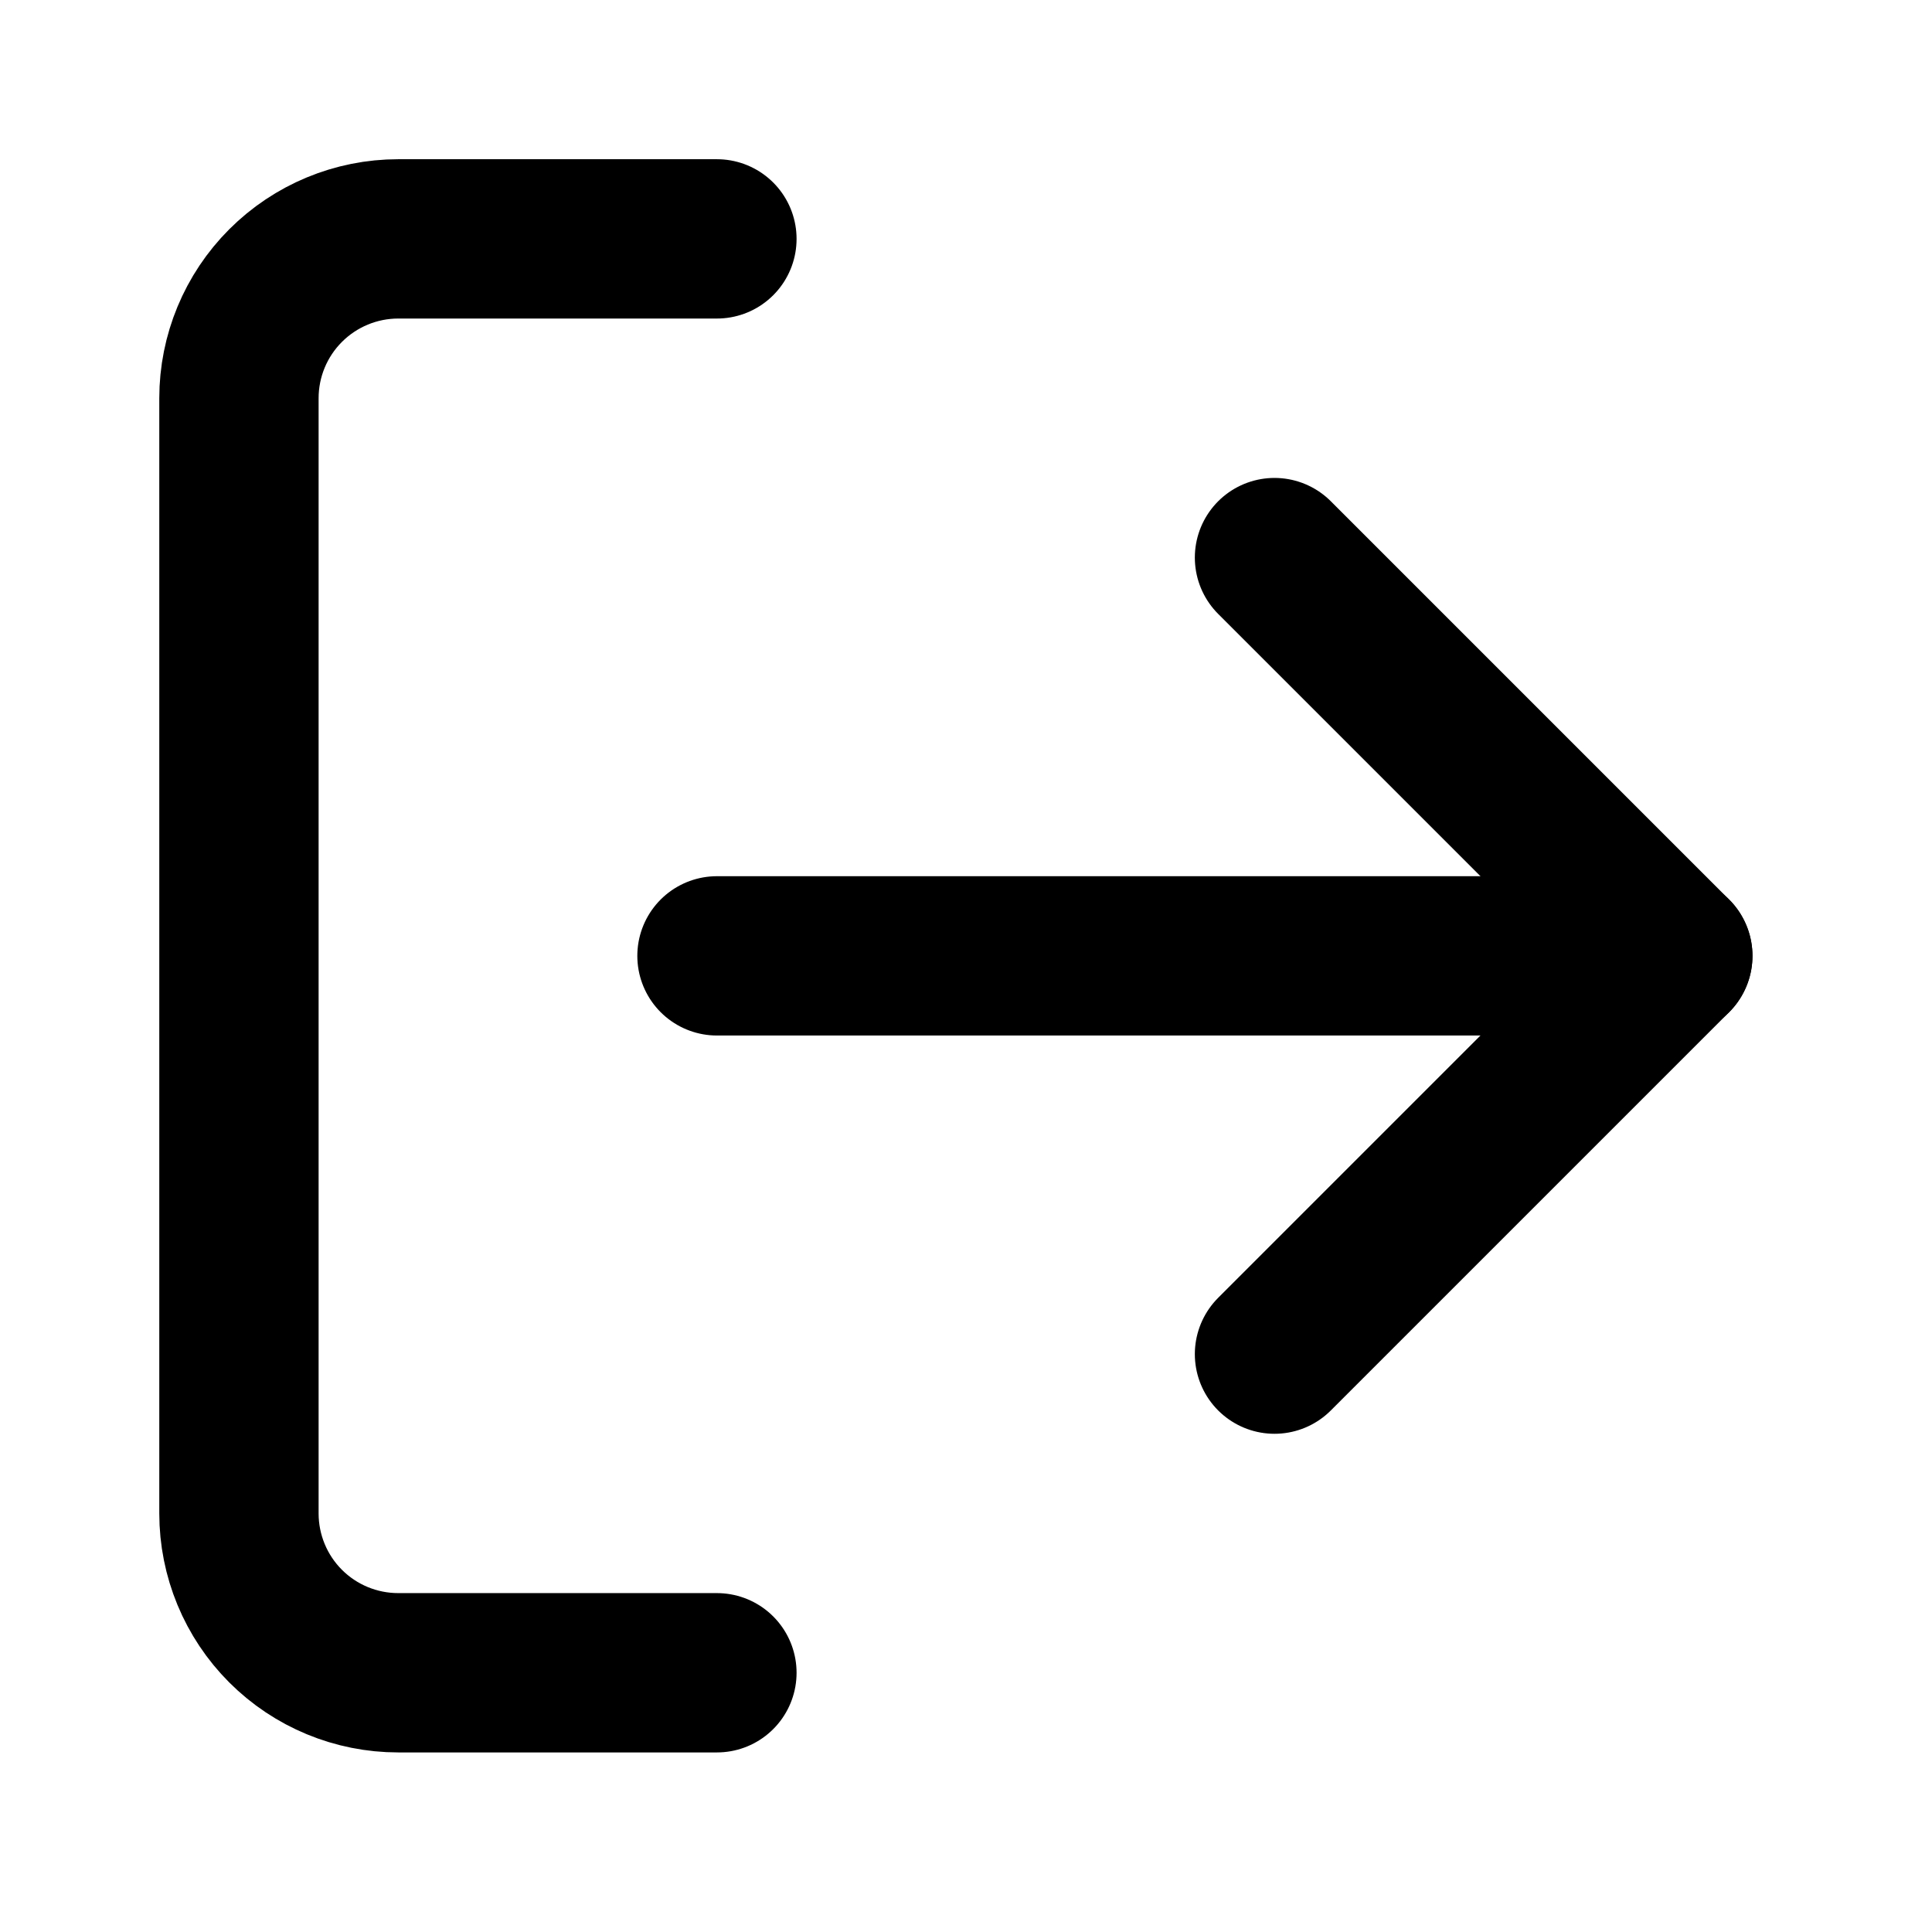 <svg width="28" height="28" viewBox="0 0 28 28" fill="none" xmlns="http://www.w3.org/2000/svg">
<path d="M10.39 24.243H5.772C5.159 24.243 4.572 24 4.139 23.567C3.706 23.134 3.463 22.546 3.463 21.934V5.771C3.463 5.159 3.706 4.572 4.139 4.139C4.572 3.706 5.159 3.462 5.772 3.462H10.39" stroke="black" stroke-width="2.309" stroke-linecap="round" stroke-linejoin="round"/>
<path d="M18.471 19.625L24.243 13.853L18.471 8.081" stroke="black" stroke-width="2.309" stroke-linecap="round" stroke-linejoin="round"/>
<path d="M24.244 13.853H10.391" stroke="black" stroke-width="2.309" stroke-linecap="round" stroke-linejoin="round"/>
</svg>
